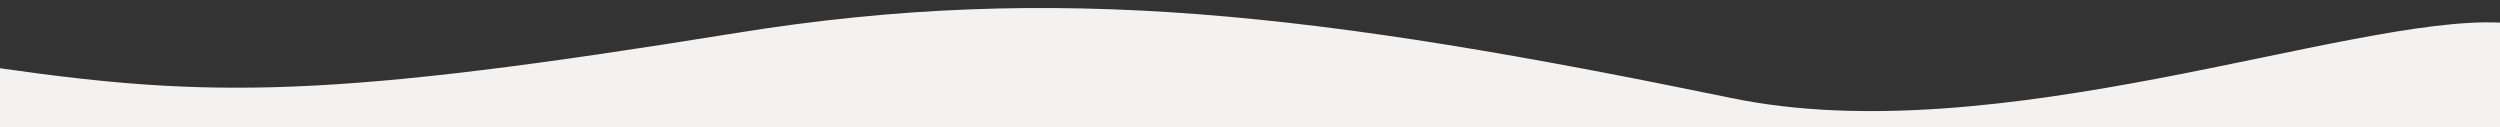 <?xml version="1.0" encoding="utf-8"?>
<!-- Generator: Adobe Illustrator 22.0.1, SVG Export Plug-In . SVG Version: 6.00 Build 0)  -->
<svg version="1.1" id="Слой_1" xmlns="http://www.w3.org/2000/svg" xmlns:xlink="http://www.w3.org/1999/xlink" x="0px" y="0px"
	 viewBox="0 0 630 32" style="enable-background:new 0 0 630 32;" xml:space="preserve">
<rect x="0" y="0" width="630" height="32" fill="#333333" stroke="none"/>
<style type="text/css">
	.st0{fill:#F4F2F0;}
</style>
<path class="st0" d="M436.3,24.7C503.3,38.6,592,3.9,630,5.7V32H0V17.2c53.3,7.6,83.5,7.6,185.6-8.9C266.2-4.7,332.4,3.3,436.3,24.7
	z"/>
</svg>
